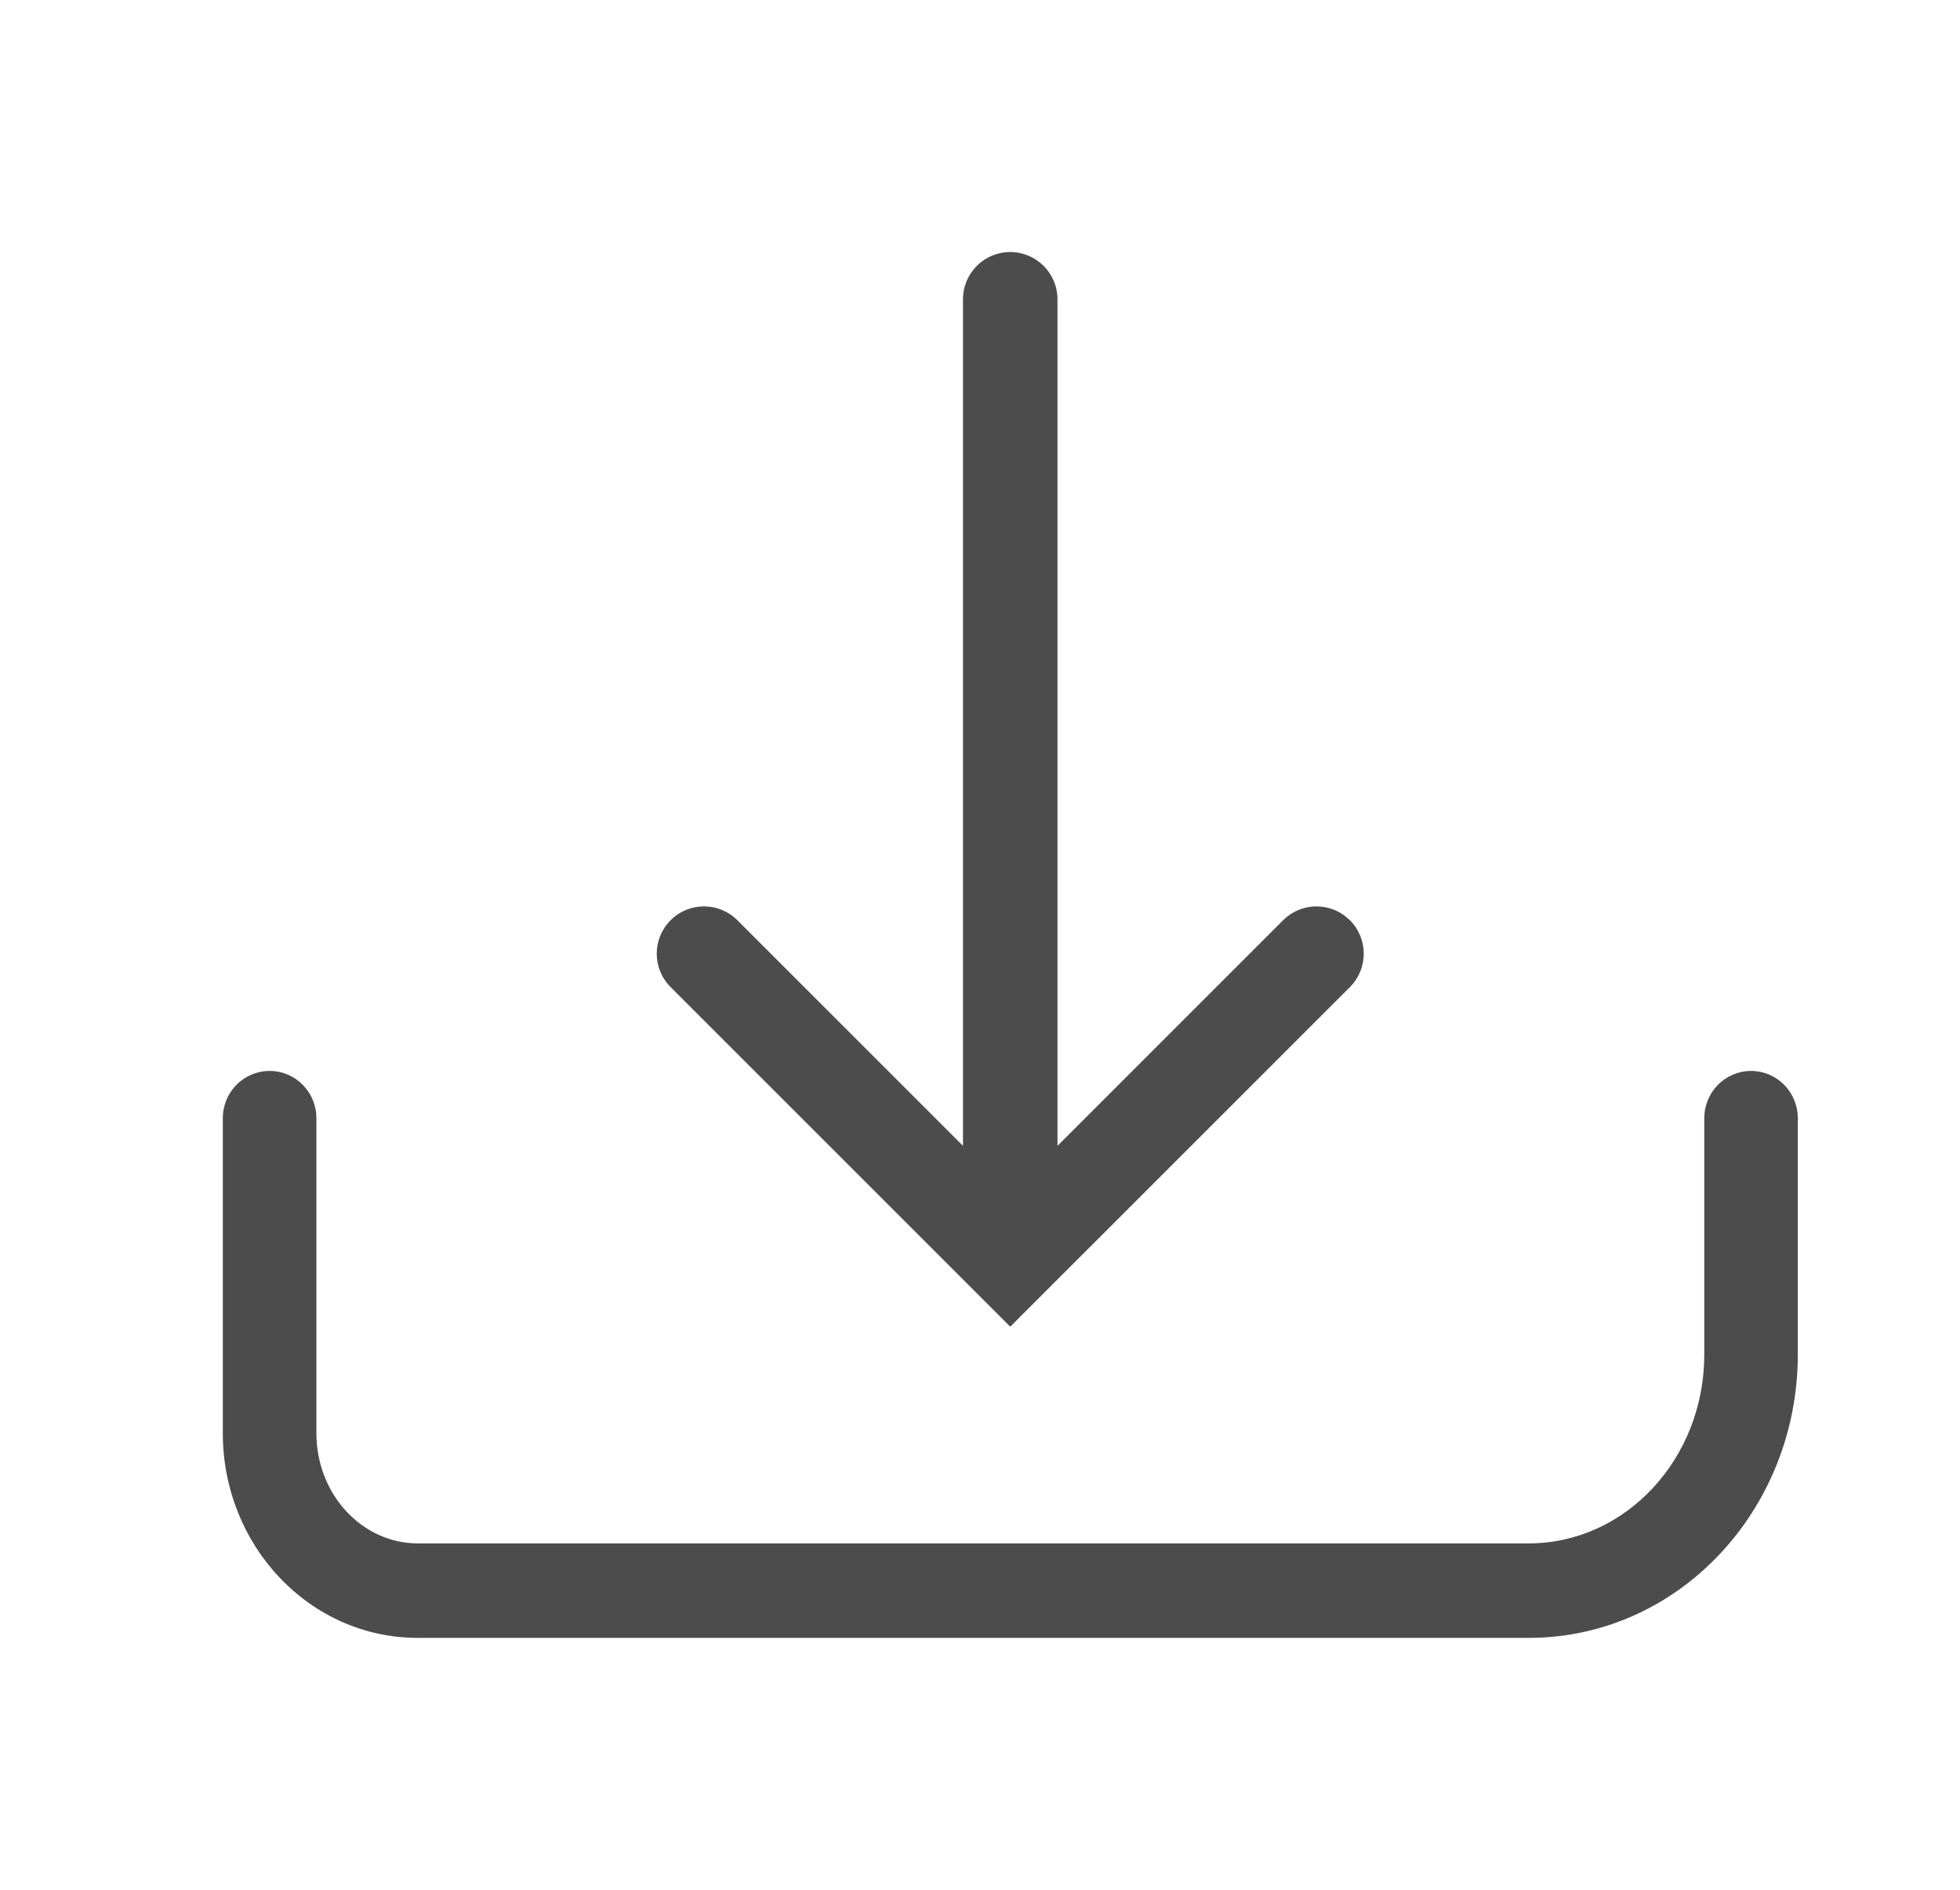 <svg width="28" height="27" viewBox="0 0 28 27" fill="none" xmlns="http://www.w3.org/2000/svg">
<path d="M25.015 15.301C25.384 15.301 25.683 15.603 25.683 15.976V19.351C25.683 21.58 23.971 23.401 21.84 23.401H5.968C4.422 23.401 3.183 22.084 3.183 20.476V15.976C3.183 15.603 3.482 15.301 3.852 15.301C4.221 15.301 4.52 15.603 4.52 15.976V20.476C4.52 21.353 5.176 22.051 5.968 22.051H21.84C23.217 22.051 24.347 20.849 24.347 19.351V15.976C24.347 15.603 24.646 15.301 25.015 15.301Z" fill="#4C4C4C"/>
<path d="M14.432 18.955L9.58 14.103C9.316 13.839 9.316 13.412 9.58 13.148C9.843 12.884 10.271 12.884 10.534 13.148L13.757 16.371L13.757 4.276C13.757 3.903 14.059 3.601 14.431 3.601C14.804 3.601 15.107 3.903 15.107 4.276L15.107 16.371L18.33 13.148C18.567 12.911 18.937 12.887 19.201 13.077L19.285 13.148C19.548 13.412 19.548 13.839 19.285 14.103L14.432 18.955Z" fill="#4C4C4C"/>
</svg>

